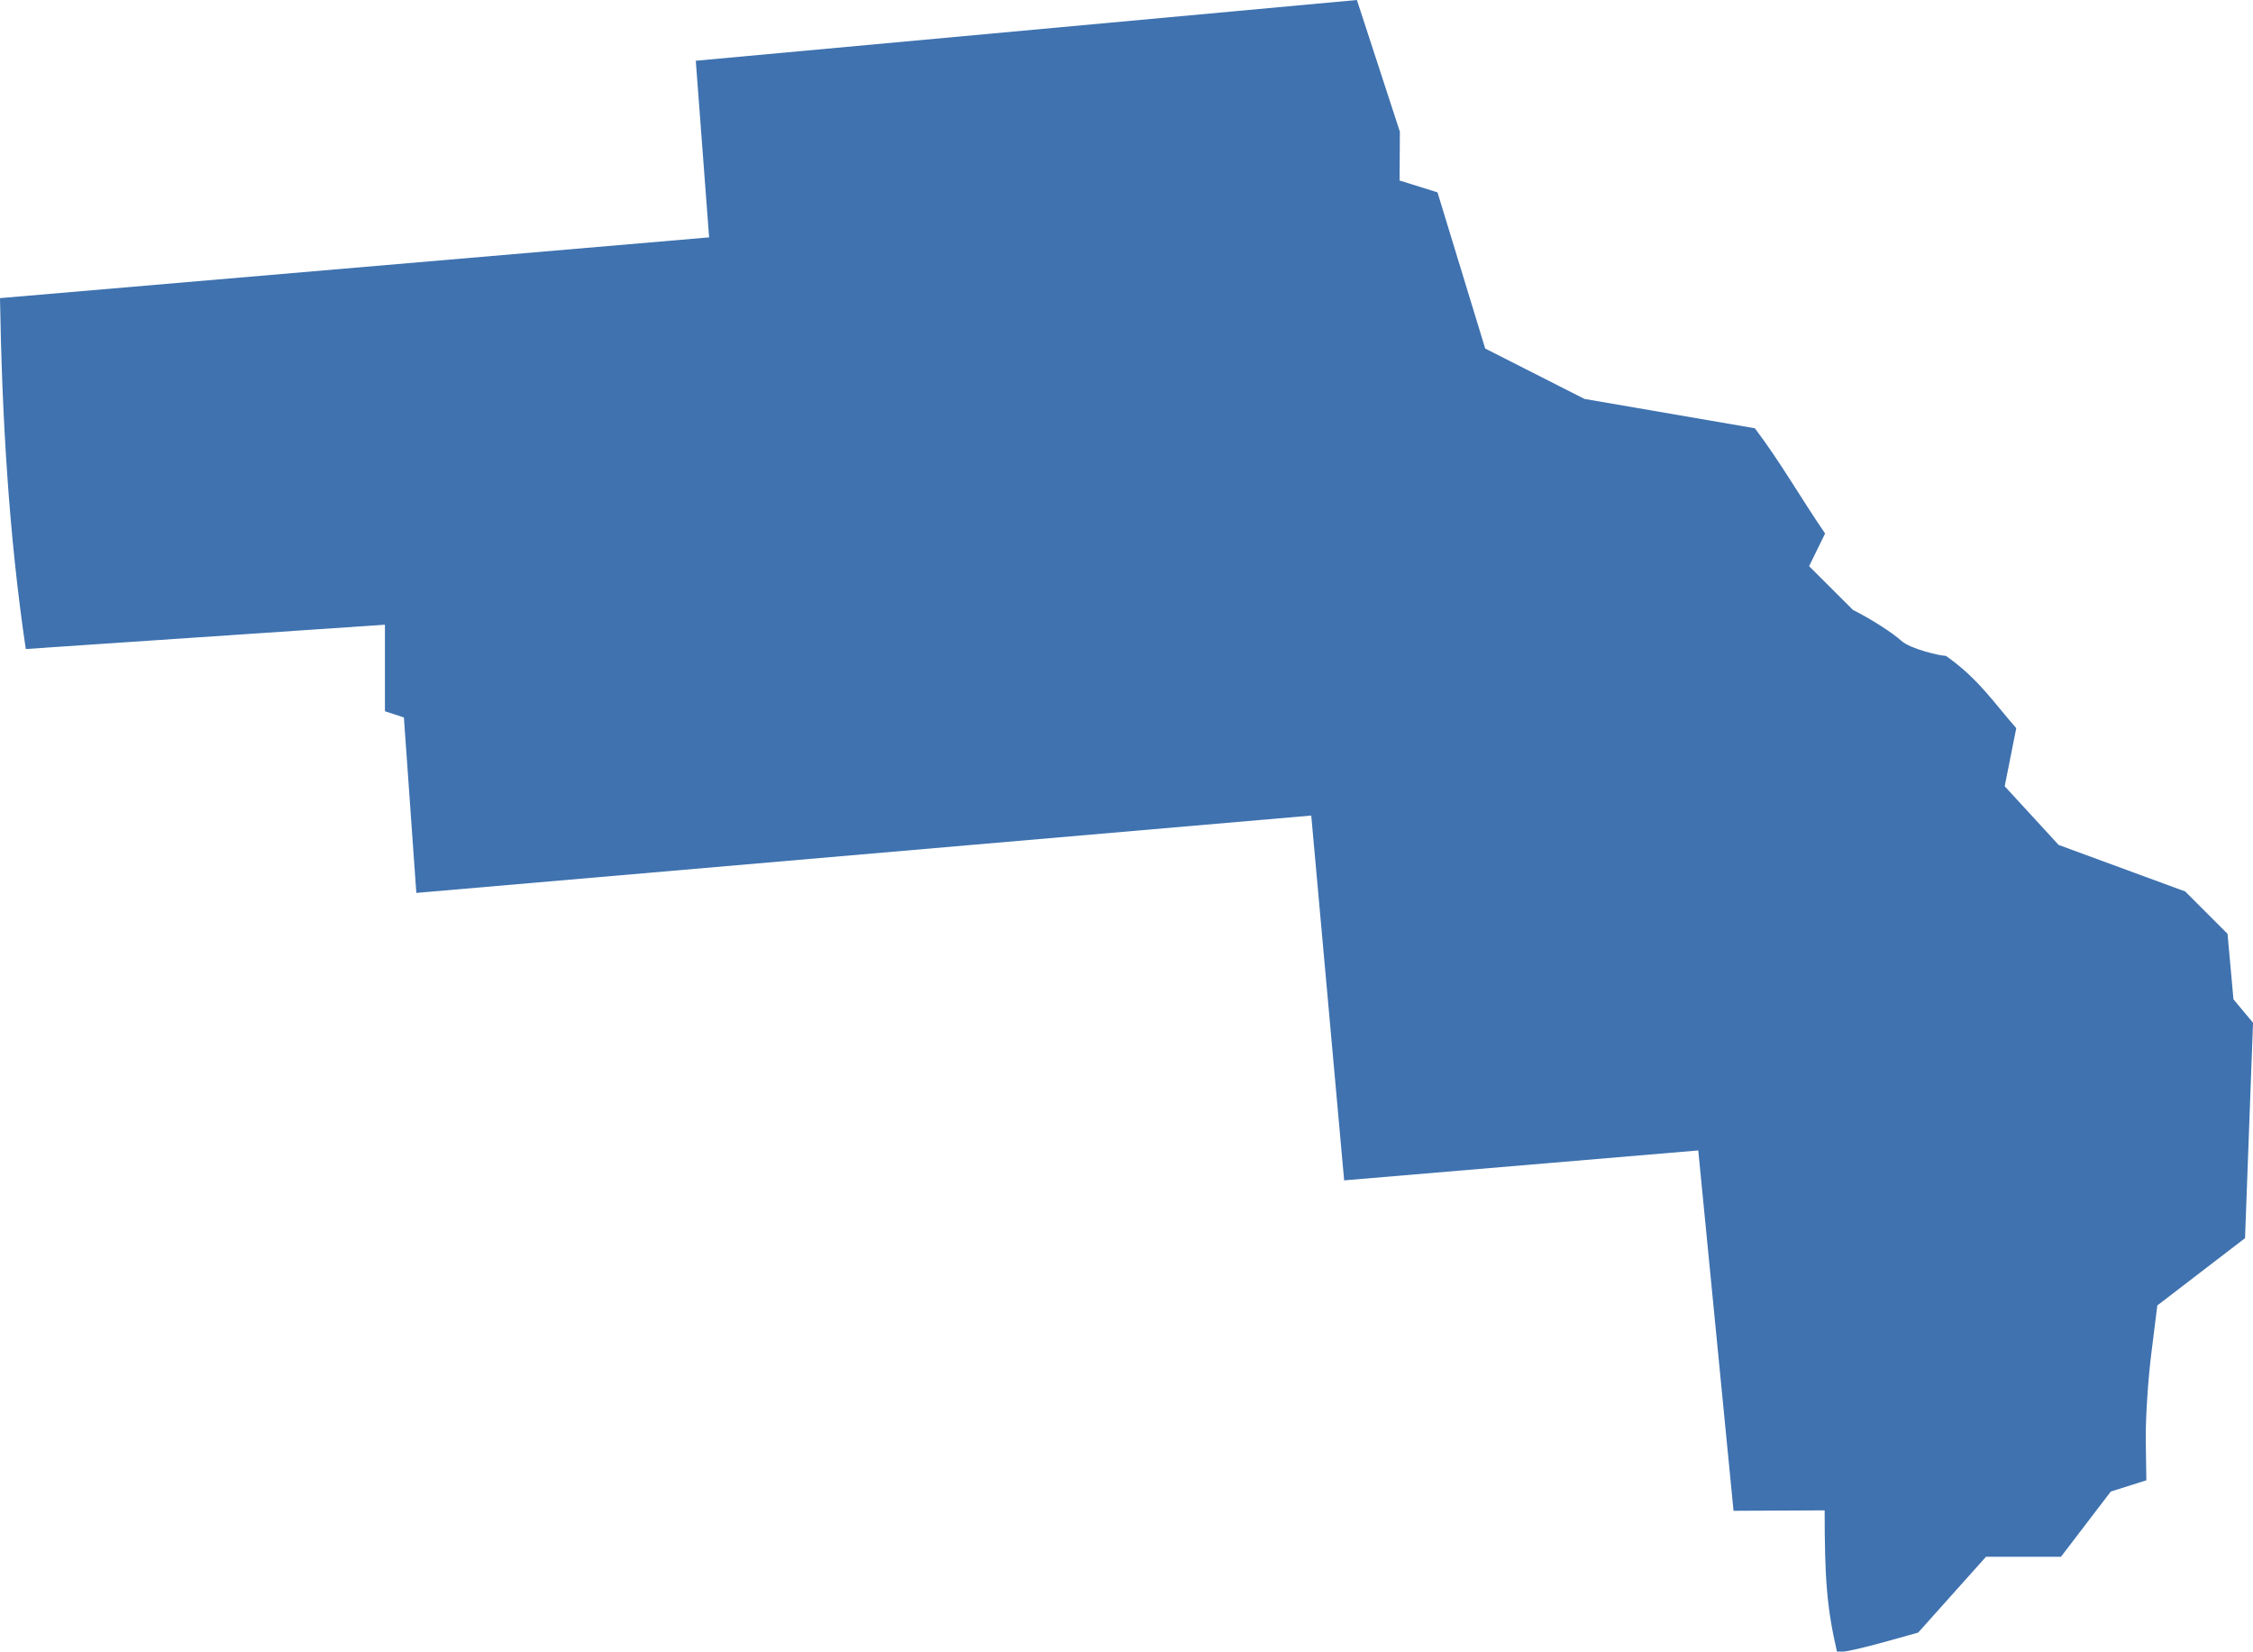 <?xml version="1.0" encoding="UTF-8" standalone="no"?>
<svg
   xmlns:dc="http://purl.org/dc/elements/1.1/"
   xmlns:cc="http://creativecommons.org/ns#"
   xmlns:rdf="http://www.w3.org/1999/02/22-rdf-syntax-ns#"
   xmlns:svg="http://www.w3.org/2000/svg"
   xmlns="http://www.w3.org/2000/svg"
   xmlns:sodipodi="http://sodipodi.sourceforge.net/DTD/sodipodi-0.dtd"
   xmlns:inkscape="http://www.inkscape.org/namespaces/inkscape"
   version="1.0"
   width="134.746"
   height="98.769"
   id="svg2"
   sodipodi:docname="IA_1.svg"
   inkscape:version="0.92.2 5c3e80d, 2017-08-06">
  <defs
     id="defs6" />
  <sodipodi:namedview
     pagecolor="#ffffff"
     bordercolor="#666666"
     borderopacity="1"
     objecttolerance="10"
     gridtolerance="10"
     guidetolerance="10"
     inkscape:pageopacity="0"
     inkscape:pageshadow="2"
     inkscape:window-width="640"
     inkscape:window-height="480"
     id="namedview4"
     showgrid="false"
     inkscape:zoom="0.12542268"
     inkscape:cx="-181.47445"
     inkscape:cy="-210.57308"
     inkscape:window-x="0"
     inkscape:window-y="0"
     inkscape:window-maximized="0"
     inkscape:current-layer="svg2" />
  <path
     d="M 81.153,0 41.613,3.633 42.41,14.196 0,17.829 c 0.118,6.998 0.515,14.065 1.542,20.984 l 21.48,-1.453 v 5.175 l 1.134,0.372 0.744,10.492 53.523,-4.626 1.967,21.817 21.179,-1.79 2.109,21.551 5.45,-0.026 c 0,4.058 0.123,5.789 0.735,8.445 h 0.39 c 0.215,-0.002 1.309,-0.256 2.428,-0.567 l 2.038,-0.567 4.059,-4.537 h 4.484 l 2.978,-3.899 2.127,-0.673 -0.035,-2.393 c -0.017,-1.317 0.138,-3.669 0.337,-5.228 l 0.354,-2.836 5.246,-4.023 0.478,-12.884 -1.17,-1.4 -0.354,-3.917 -2.534,-2.534 -7.568,-2.782 -3.225,-3.509 0.691,-3.474 c -1.354,-1.544 -2.282,-2.974 -4.208,-4.324 -0.339,0 -2.12,-0.407 -2.669,-0.904 -0.549,-0.497 -1.854,-1.326 -2.889,-1.843 l -2.624,-2.616 0.958,-1.956 c -1.428,-2.076 -2.678,-4.283 -4.201,-6.292 l -10.191,-1.755 -5.937,-3.013 -2.853,-9.34 -2.268,-0.709 0.018,-2.918 z"
     style="fill:#3F72AF;fill-opacity:1"
     id="IA_1"
     inkscape:connector-curvature="0" />
</svg>

